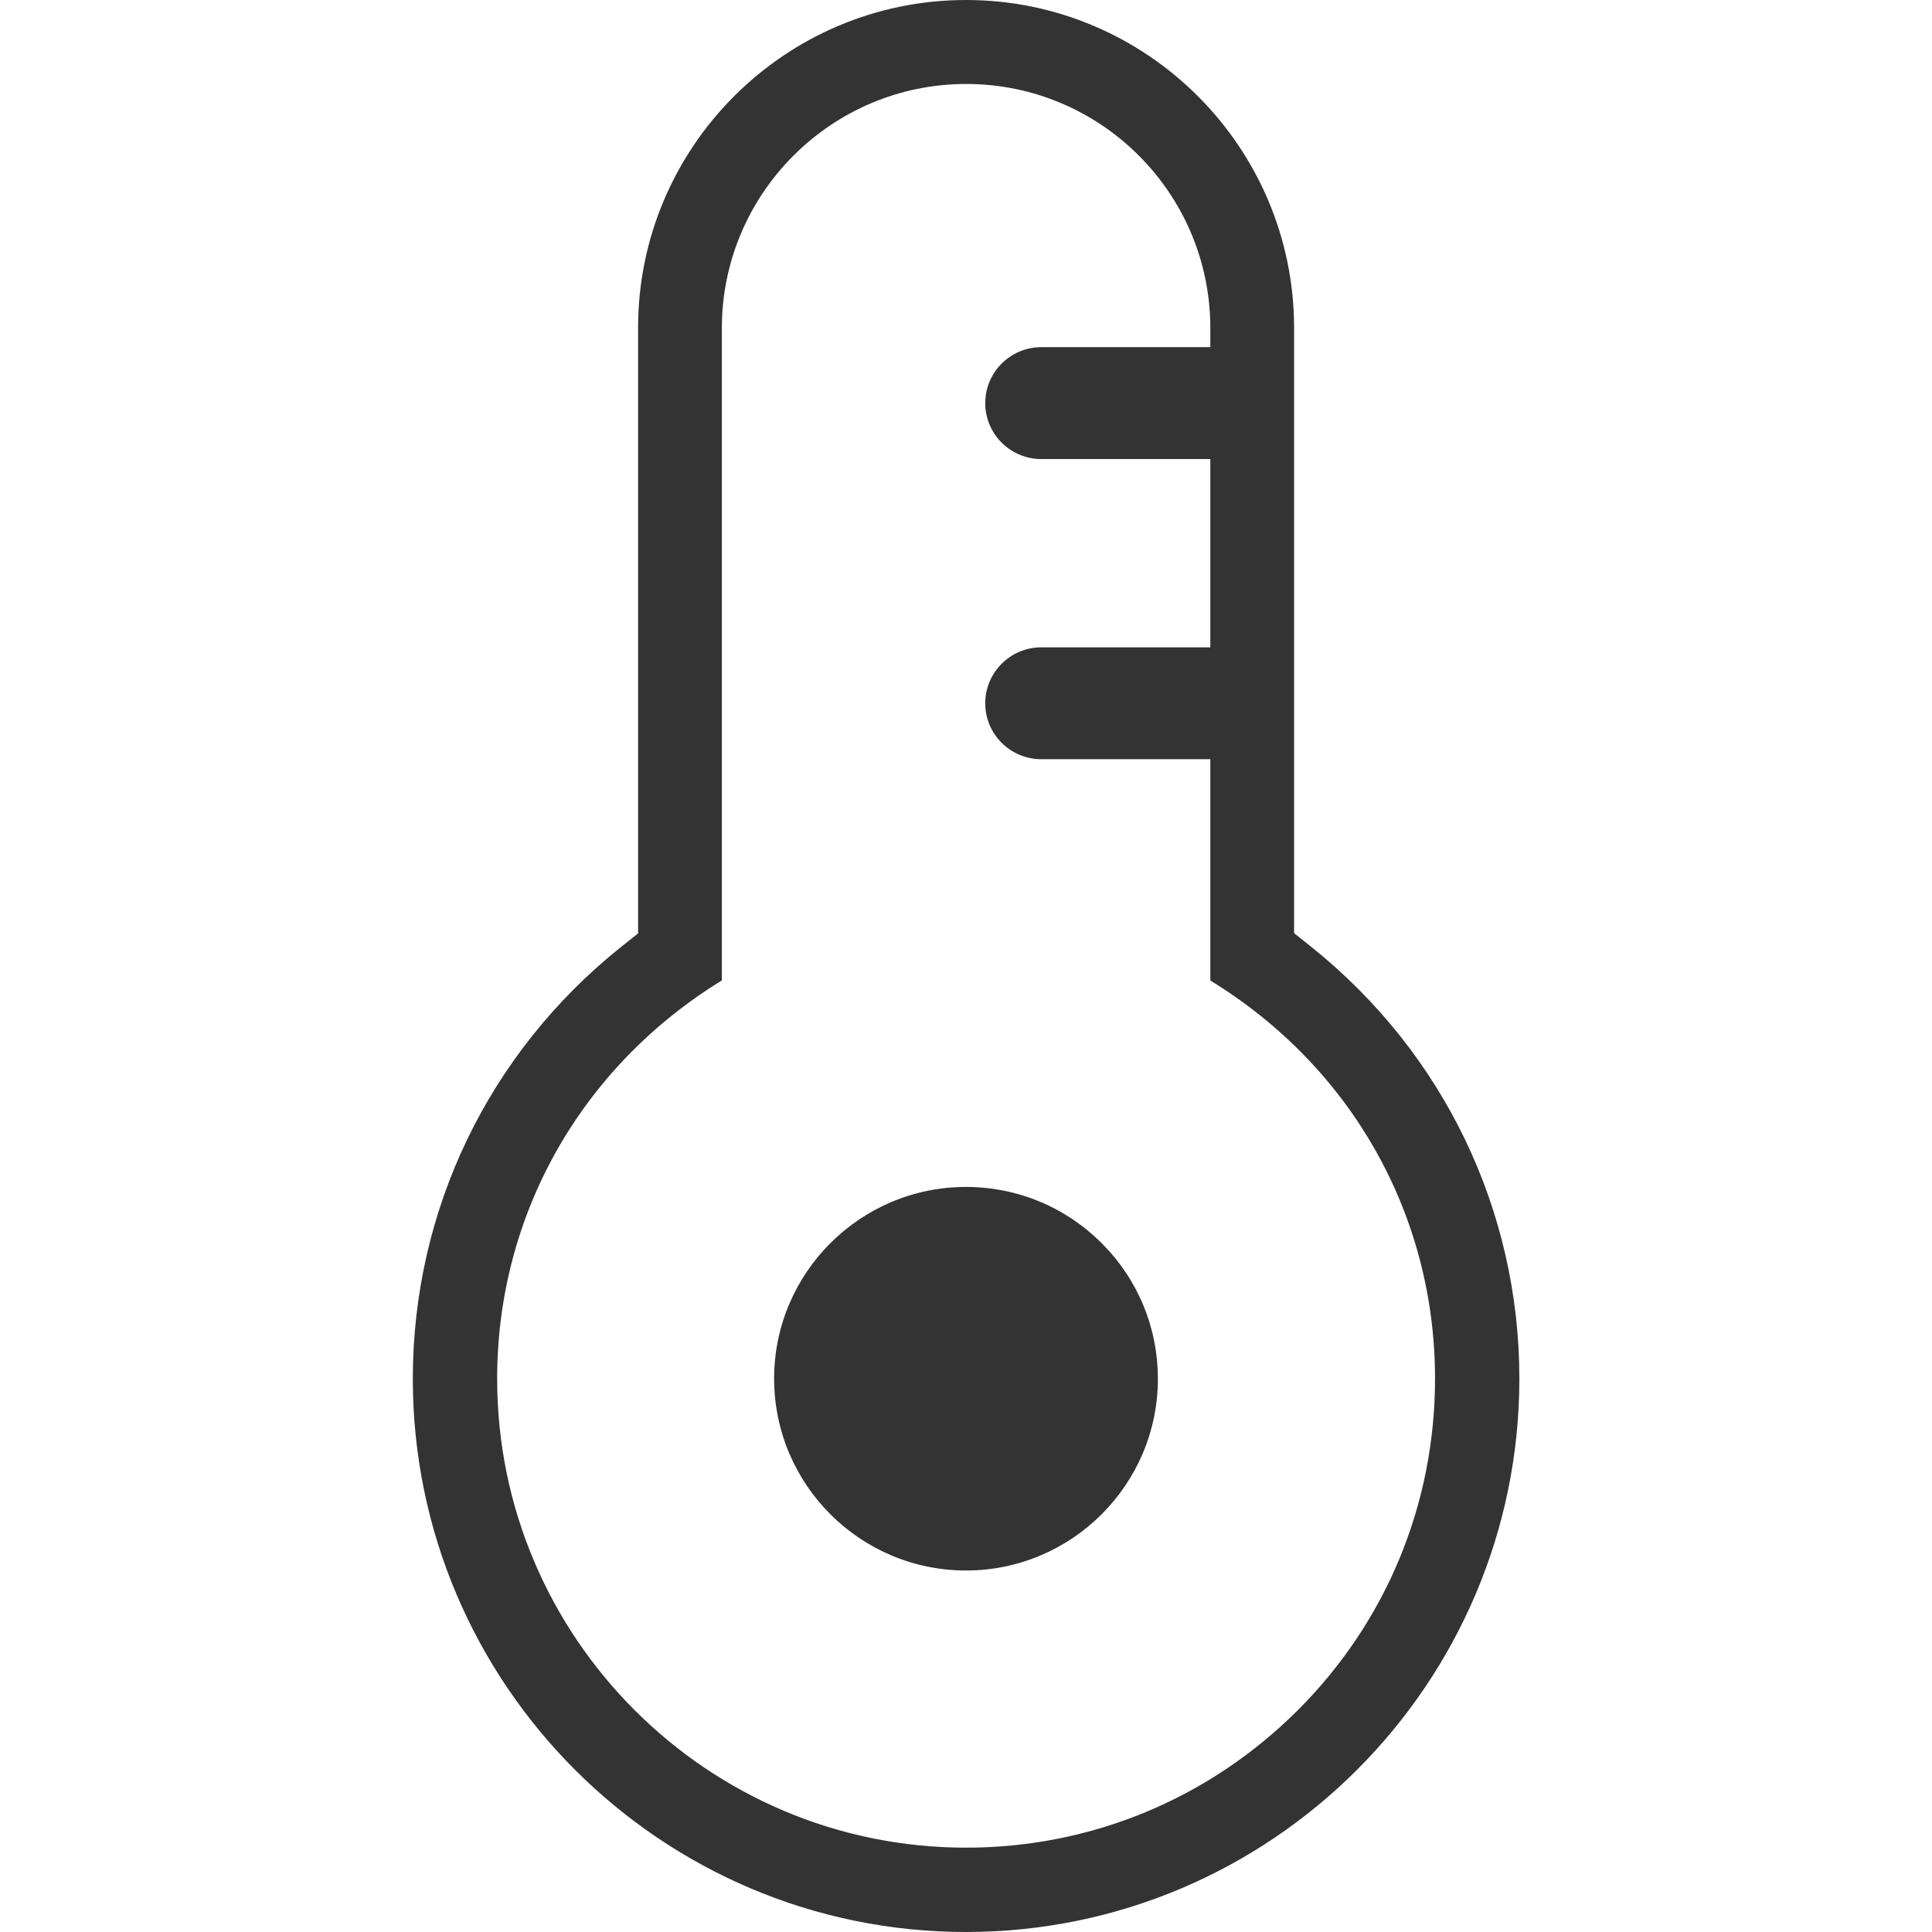 <svg class="icon" width="200px" height="200.00px" viewBox="0 0 1024 1024" version="1.1" xmlns="http://www.w3.org/2000/svg"><path d="M512 832.4c-56.1 0-101.7-45.6-101.7-101.7 0-56 45.6-101.6 101.7-101.6 27.1 0 52.7 10.6 71.9 29.8 19.2 19.2 29.8 44.7 29.8 71.9 0 56-45.6 101.6-101.7 101.6zM512 1024c-161.7 0-293.2-131.5-293.2-293.2 0-89.3 40.1-172.6 110-228.6l9.4-7.5V173.9C338.1 78 416.1 0 512 0s173.9 78 173.9 173.9v320.7l9.4 7.5c69.9 56.1 110 139.4 110 228.7C805.2 892.5 673.7 1024 512 1024zM382.5 519.7c-74.6 45.9-119 124.3-119 211.1 0 137 111.5 248.5 248.5 248.5 66.4 0 128.8-25.9 175.8-72.8s72.8-109.4 72.8-175.8c0-86.8-44.4-165.3-119.1-211V402.4h-89.6c-16.4 0-29.7-13.3-29.7-29.6 0-16.4 13.3-29.7 29.7-29.7h89.6v-99.8h-89.6c-16.4 0-29.7-13.3-29.7-29.6 0-16.4 13.3-29.7 29.7-29.7h89.6v-10.1c0-71.4-58-129.4-129.4-129.4s-129.5 58.1-129.5 129.4v345.8z" fill="#333333"/></svg>